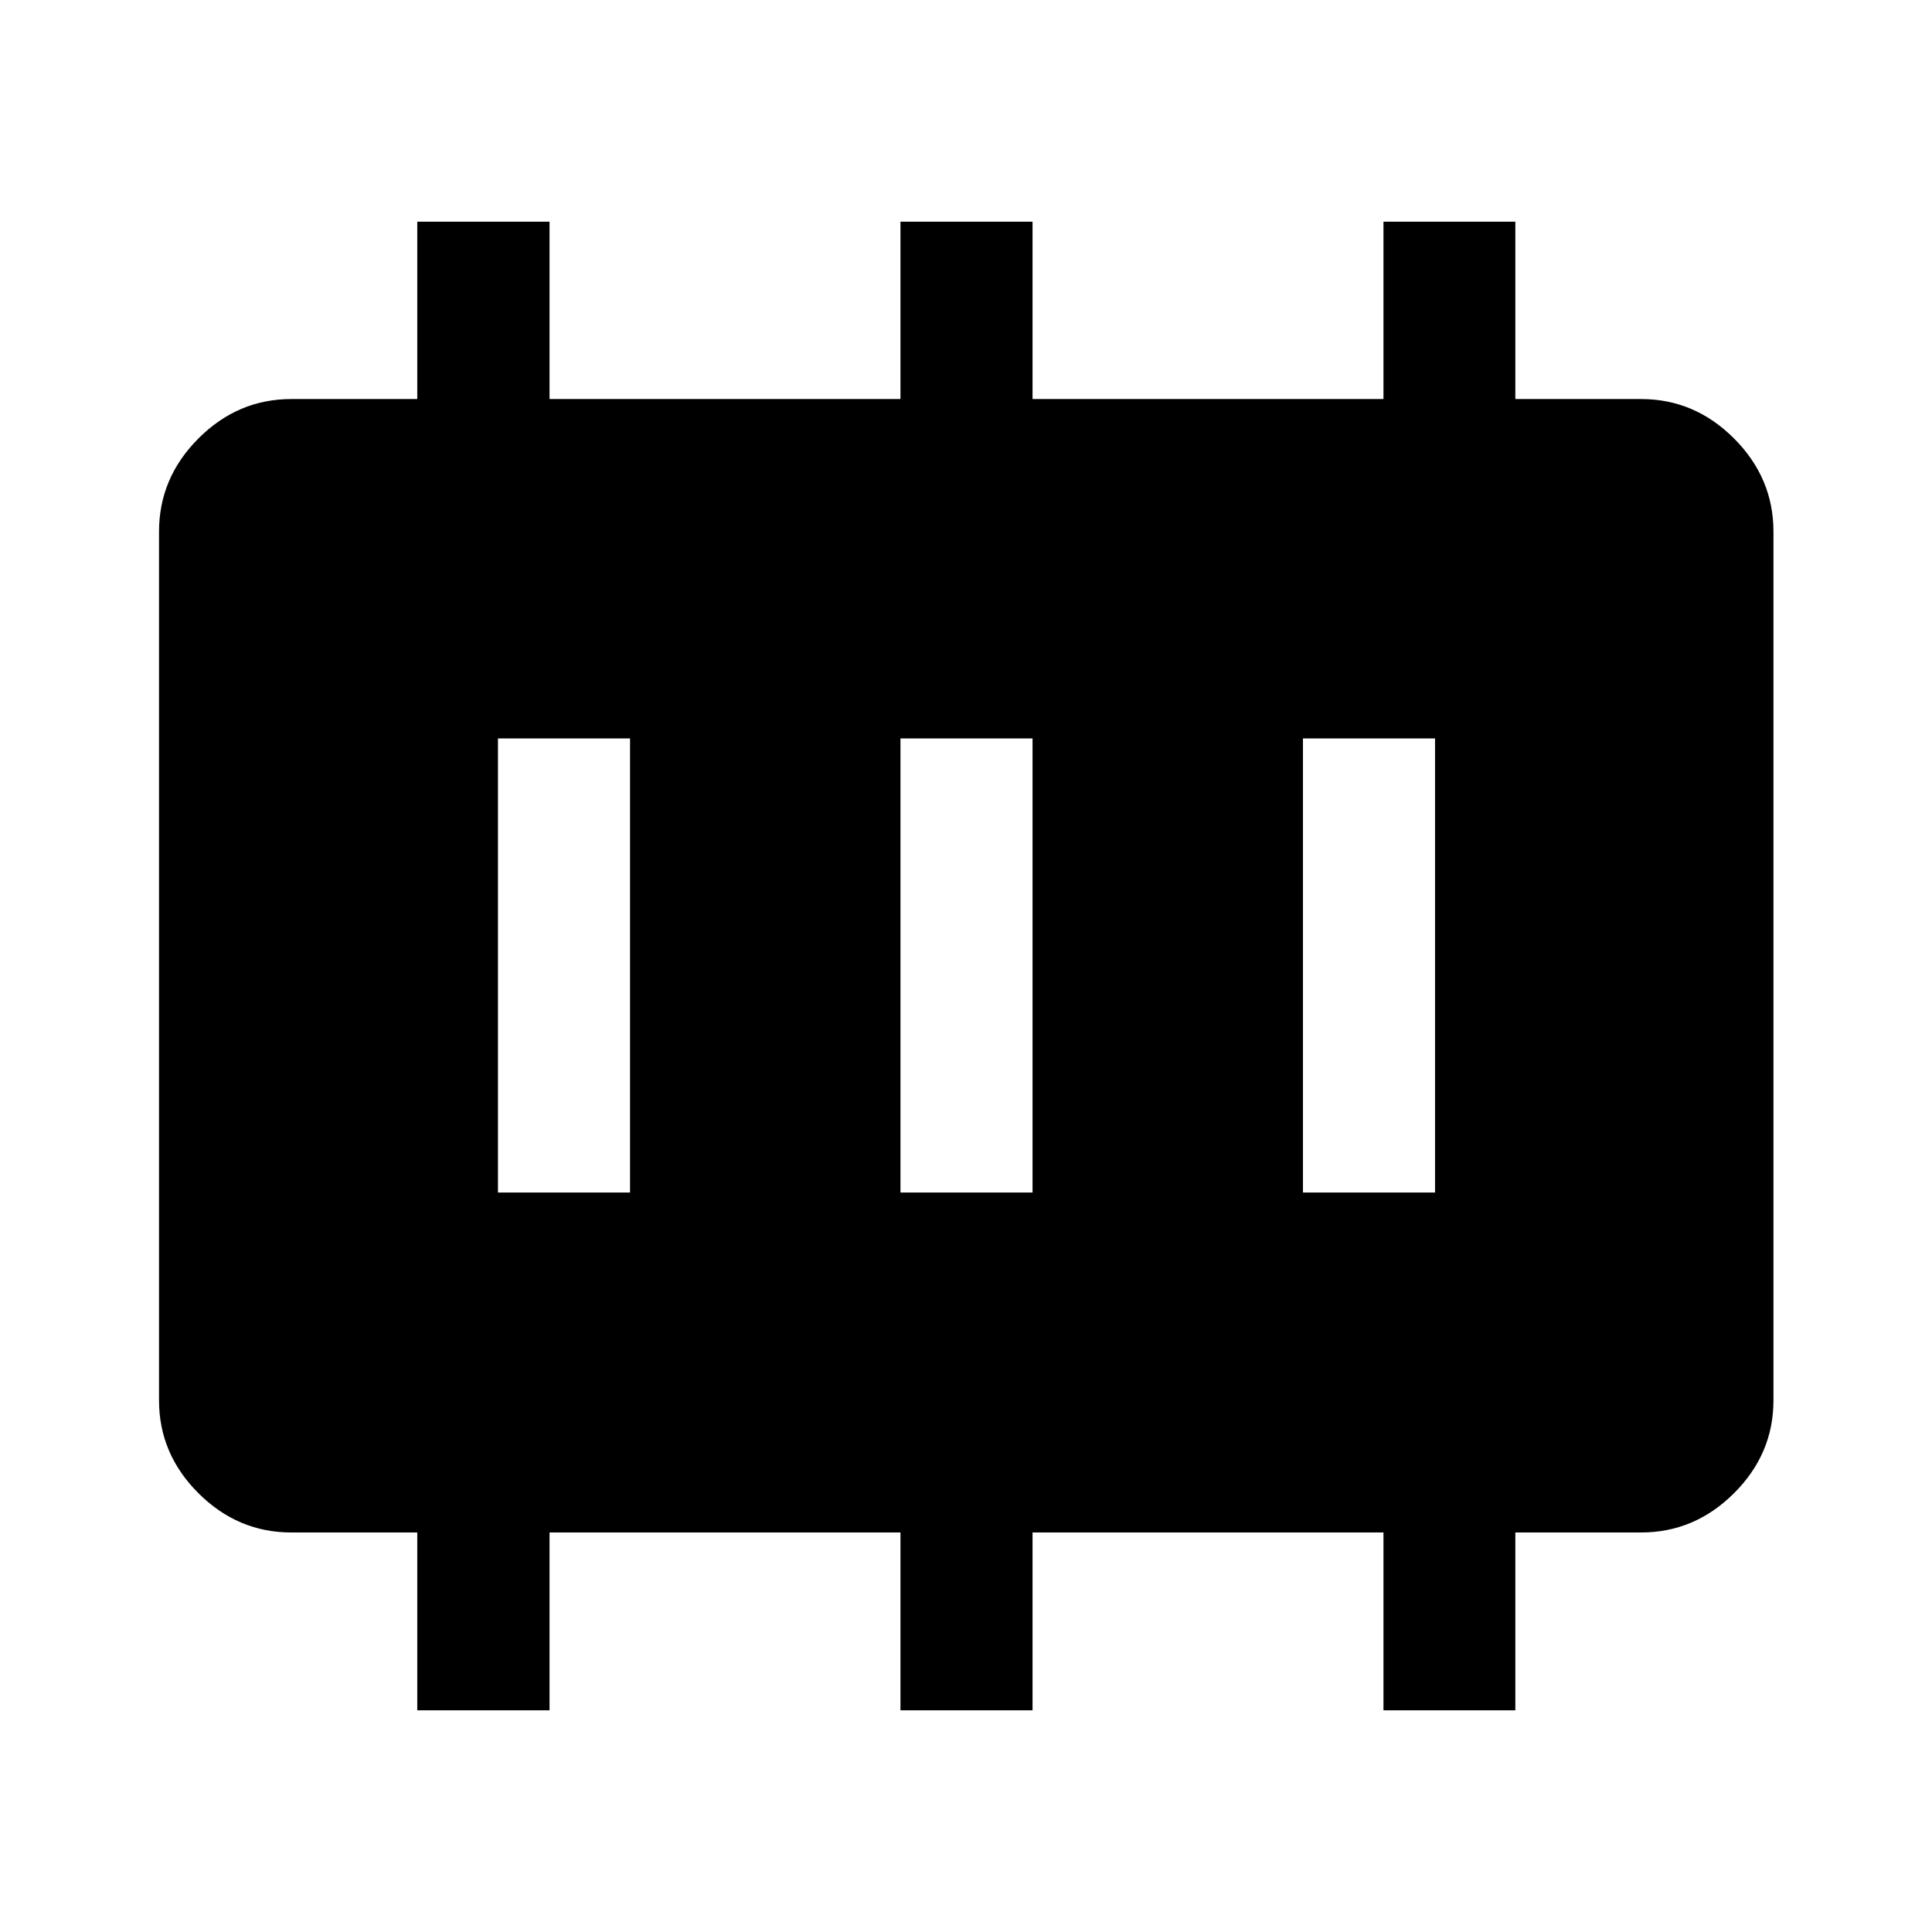 <svg xmlns="http://www.w3.org/2000/svg" height="48" viewBox="0 96 960 960" width="48"><path d="M247.435 688.565h65.63v-225.63h-65.63v225.63Zm200 0h65.63v-225.63h-65.63v225.63Zm200 0h65.63v-225.63h-65.63v225.63Zm-440.1 257.283v-88.37h-62.583q-26.609 0-46.17-19.531-19.56-19.531-19.56-46.099V360.152q0-26.666 19.56-46.268 19.561-19.602 46.17-19.602h62.583v-88.13h65.73v88.13h174.37v-88.13h65.63v88.13h174.37v-88.13h65.53v88.13h62.483q26.625 0 46.197 19.602 19.573 19.602 19.573 46.268v431.696q0 26.568-19.573 46.099-19.572 19.531-46.197 19.531h-62.483v88.37h-65.53v-88.37h-174.37v88.37h-65.63v-88.37h-174.37v88.37h-65.73Z"/></svg>